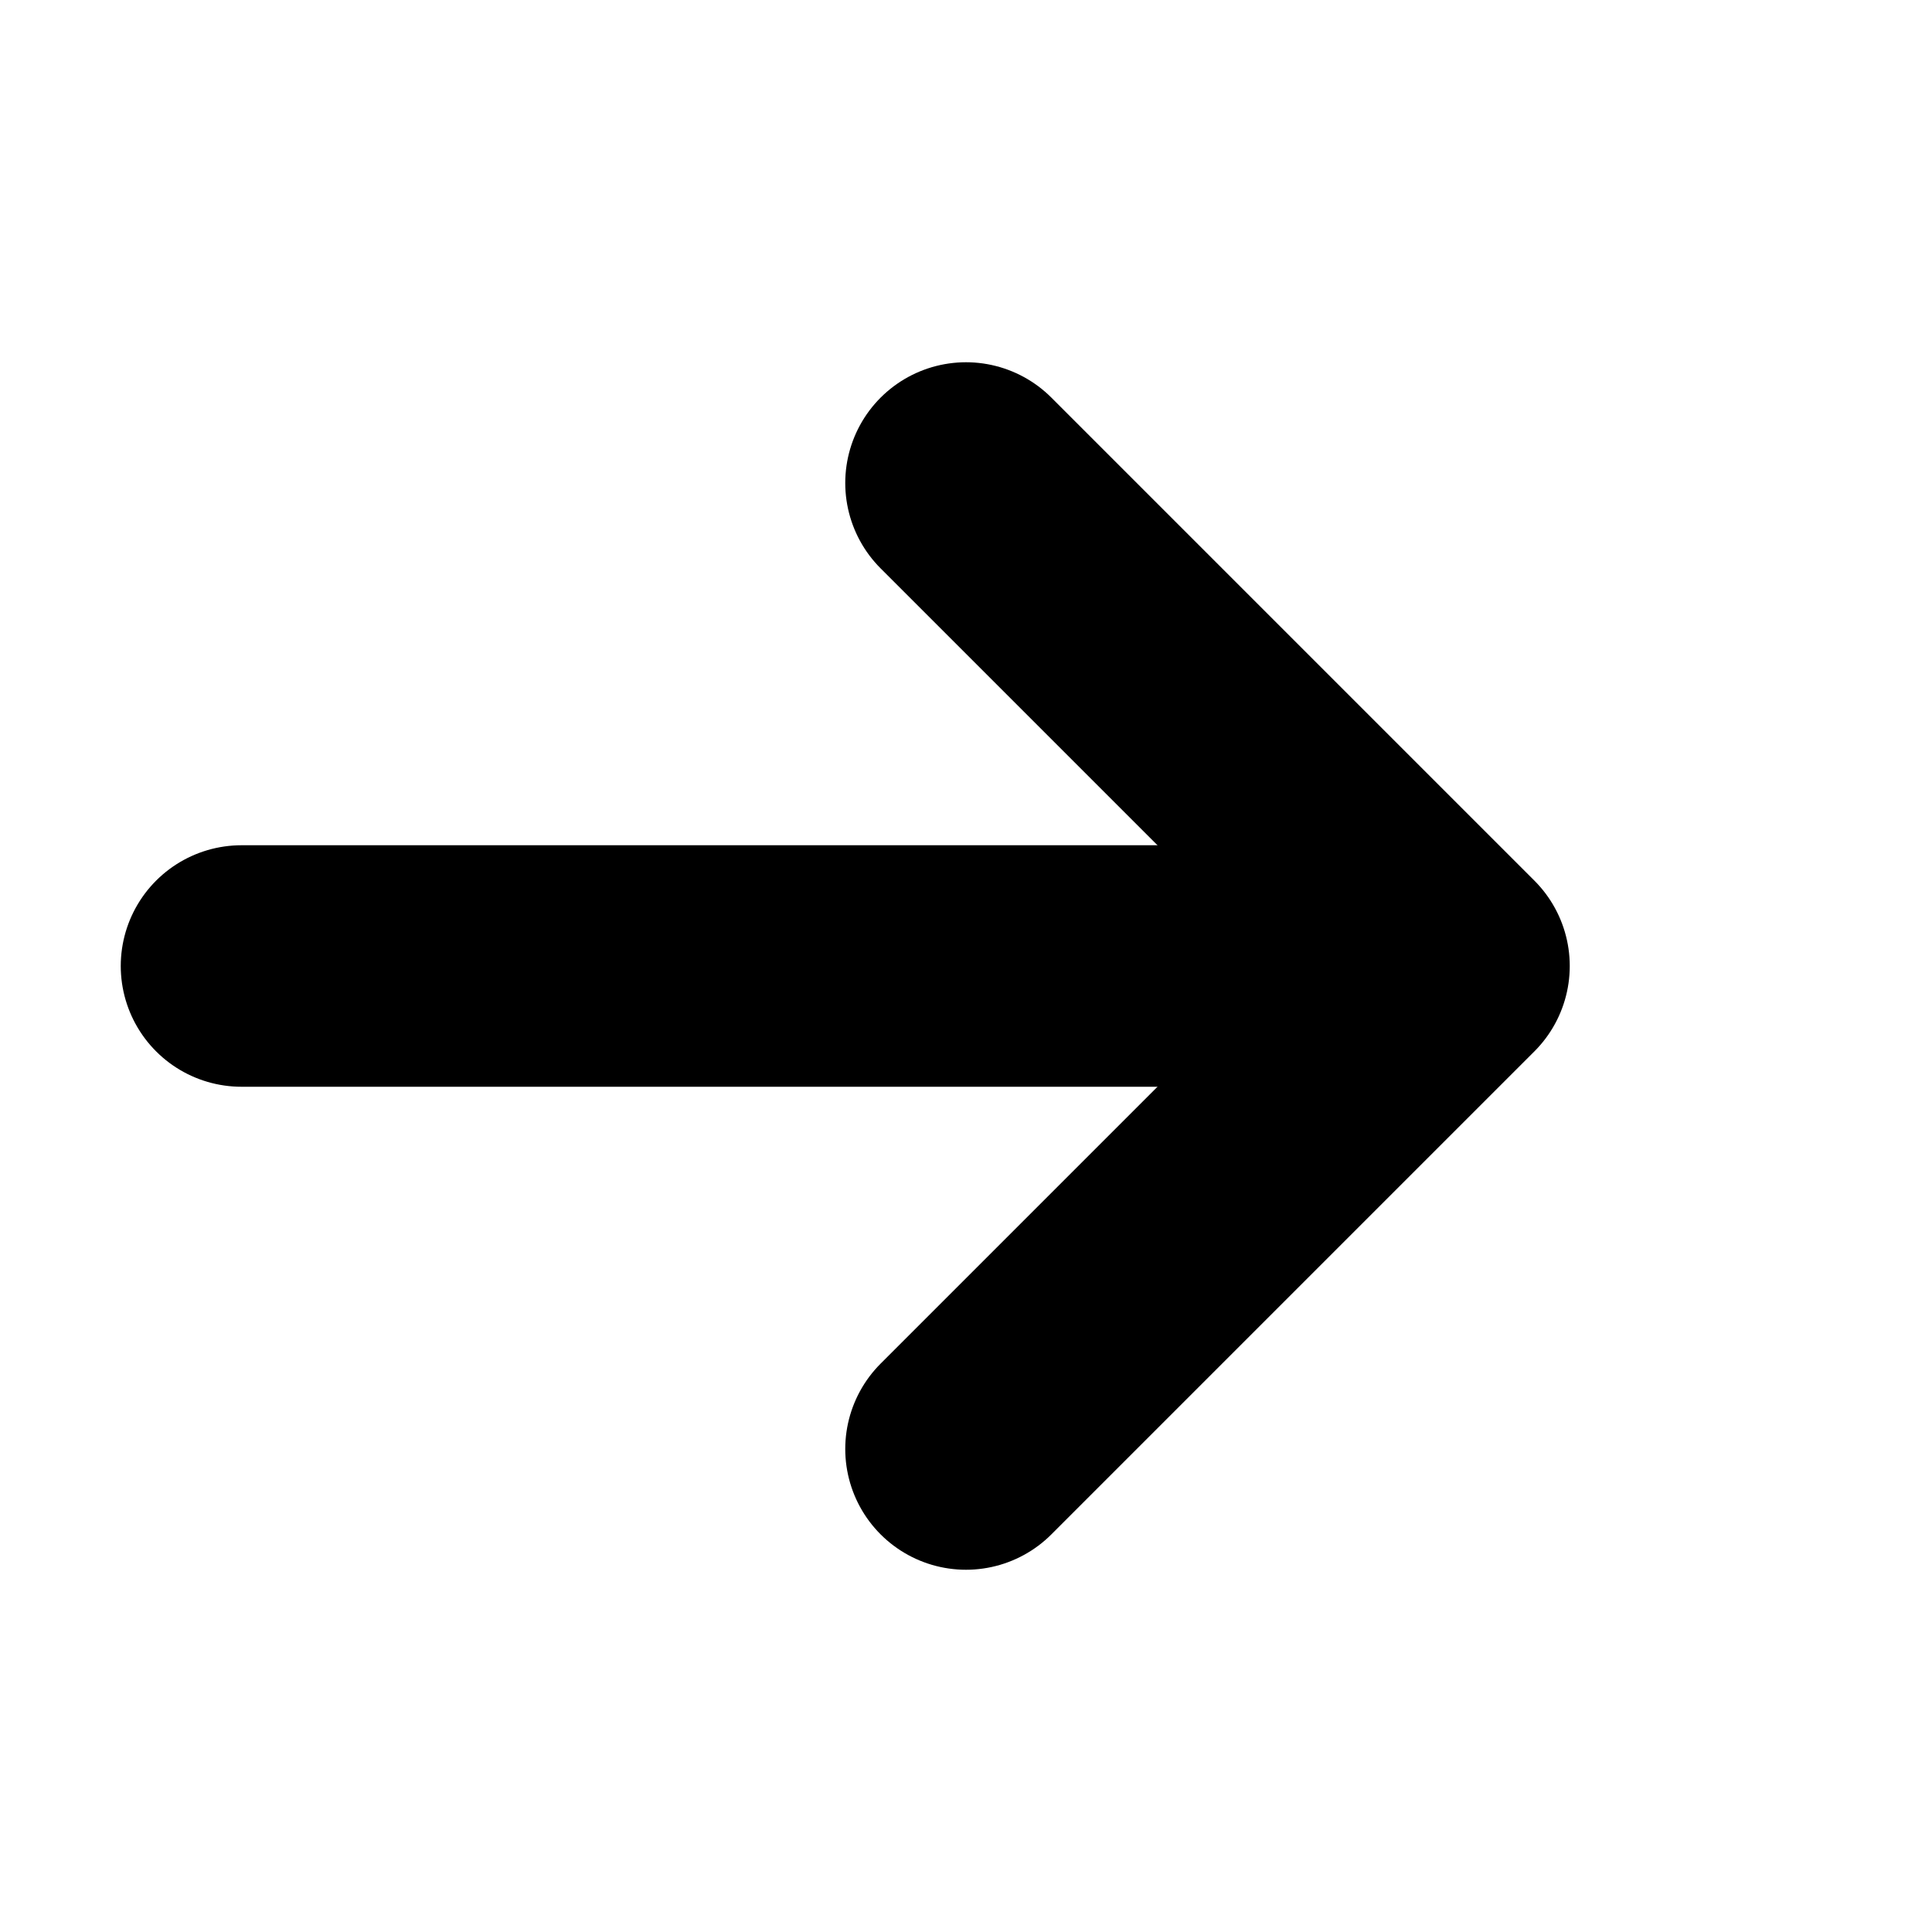 <svg xmlns="http://www.w3.org/2000/svg" width="32" height="32">
  <path d="M4 16h16" stroke="hsl(0,100%,50%)" stroke-width="4" stroke-linecap="round"/>
  <path d="M16 8l8 8-8 8" fill="none" stroke="hsl(0,100%,50%)" stroke-width="4" stroke-linecap="round" stroke-linejoin="round"/>
</svg>
